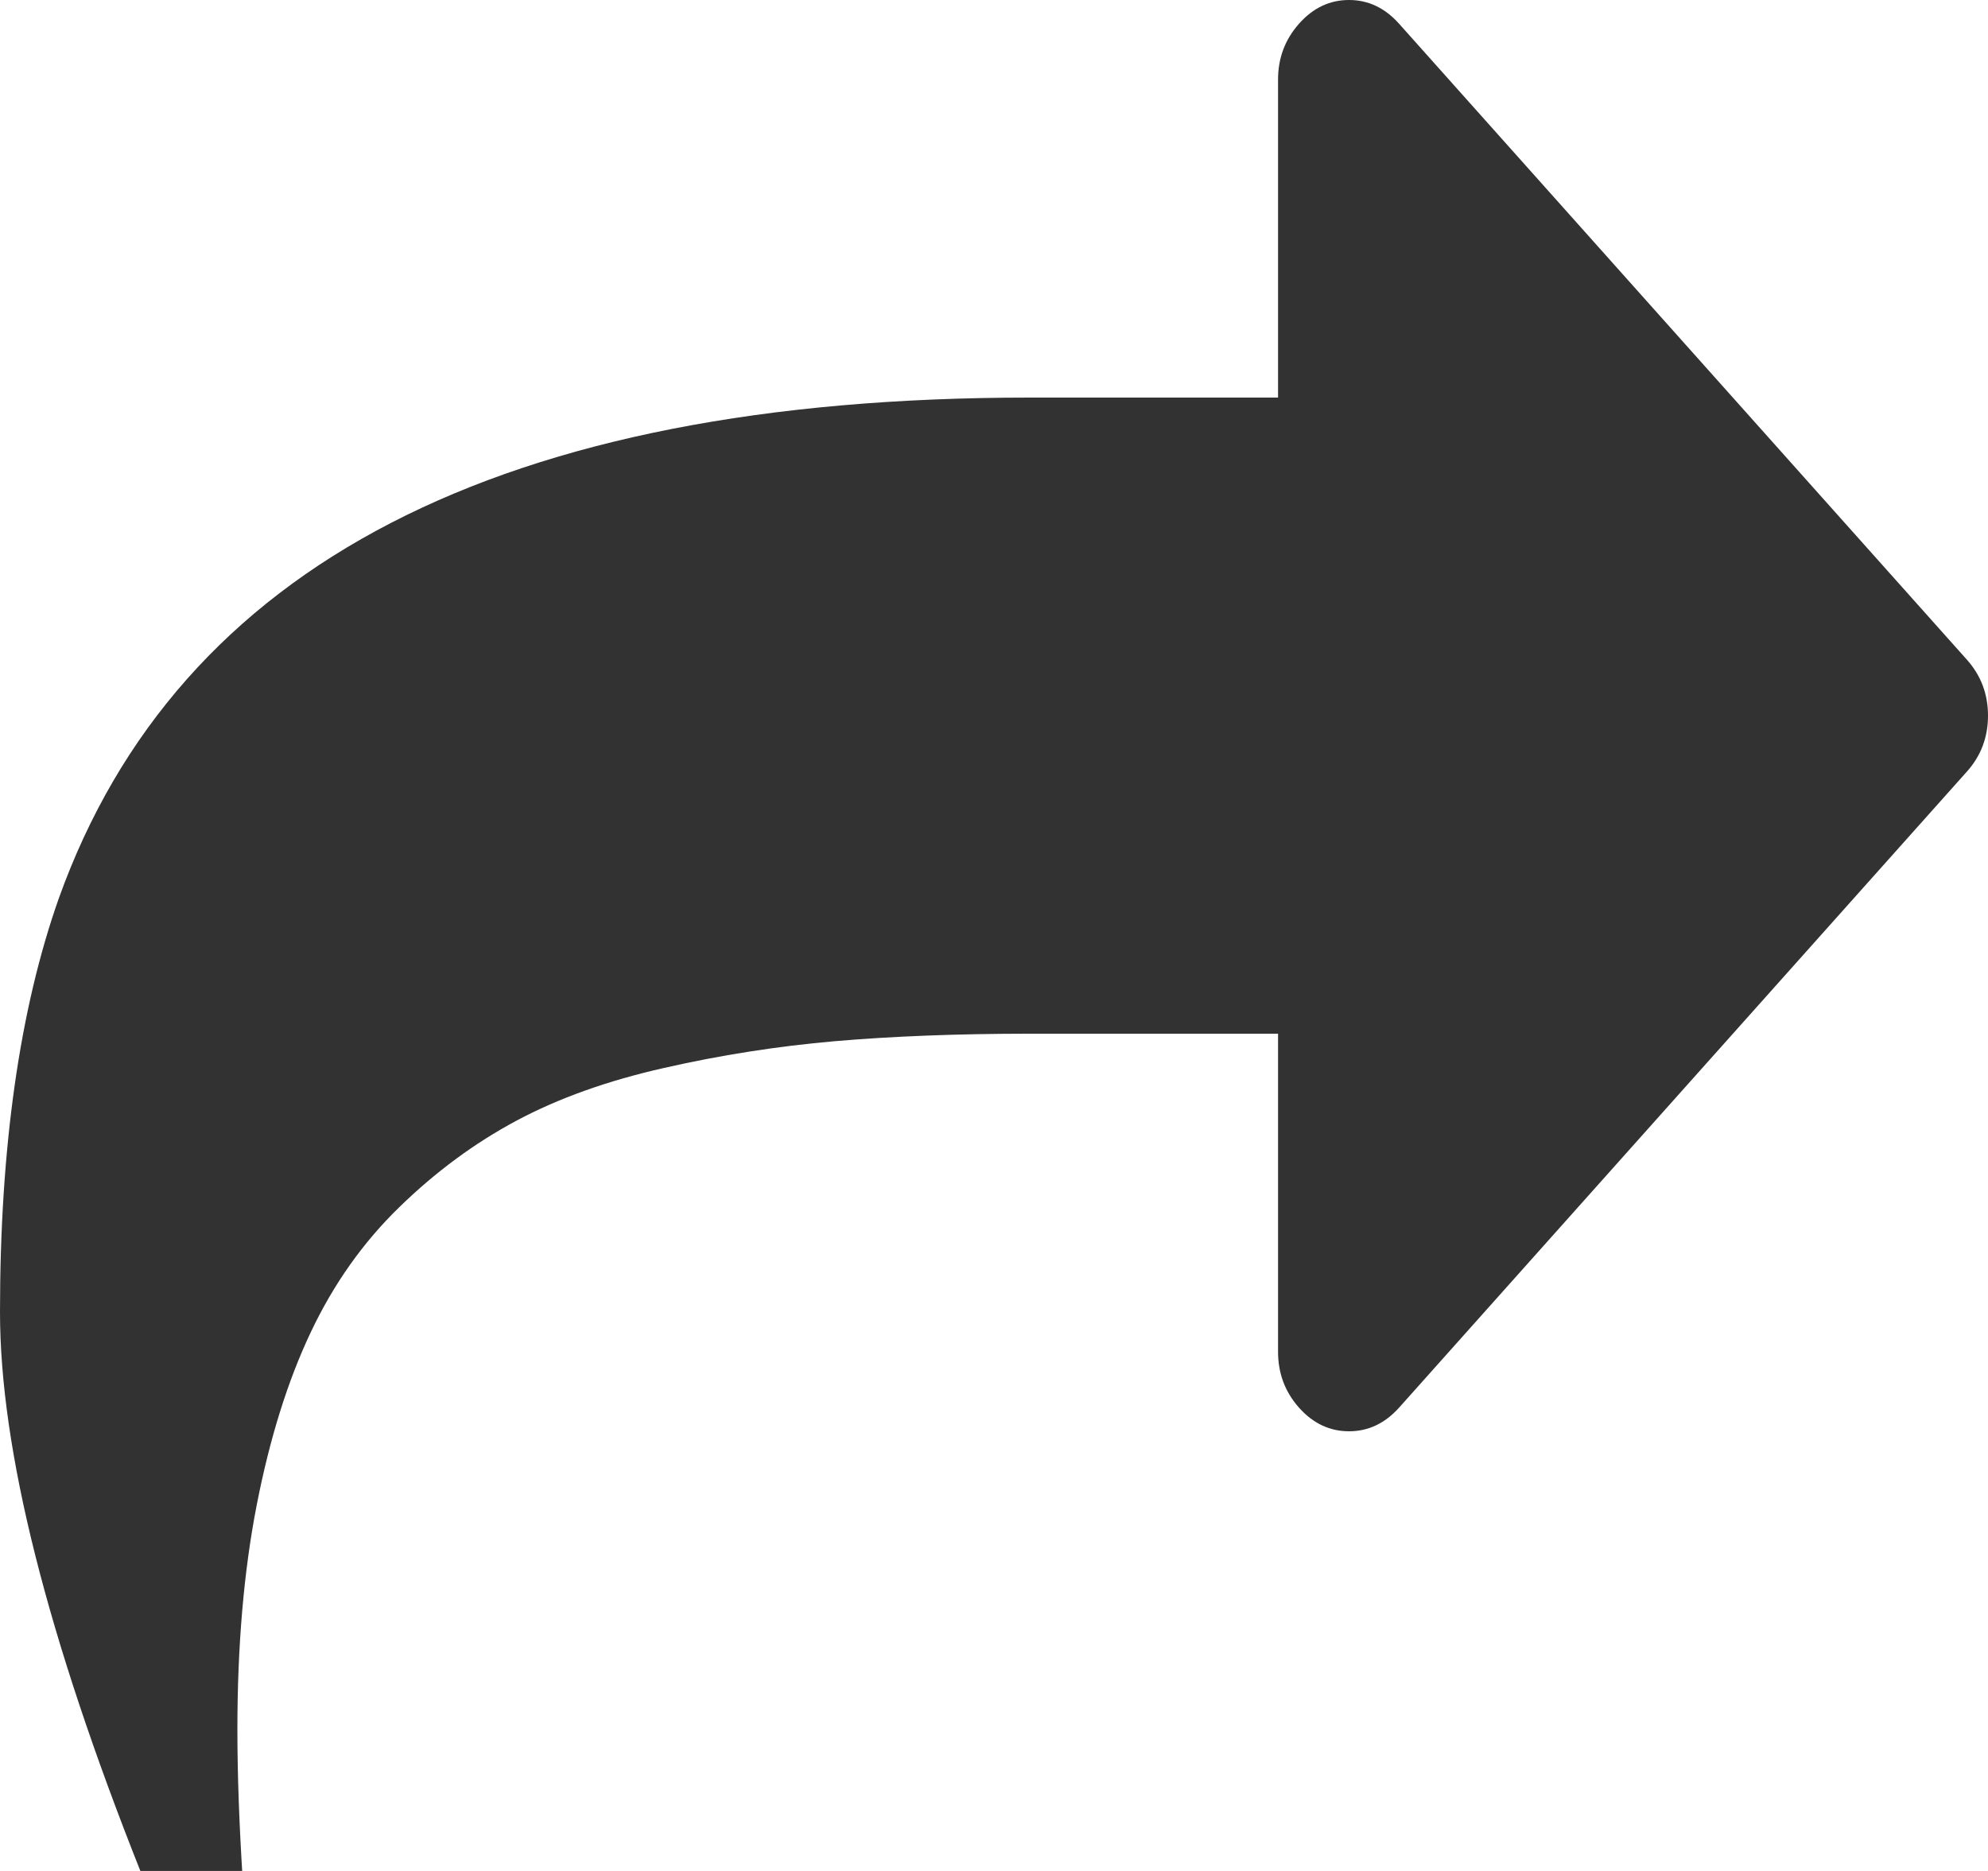 <svg width="17" height="16" viewBox="0 0 17 16" fill="none" xmlns="http://www.w3.org/2000/svg">
<path d="M16.82 5.642L11.963 0.202C11.842 0.067 11.7 0 11.536 0C11.371 0 11.229 0.067 11.109 0.202C10.989 0.337 10.929 0.496 10.929 0.68V3.4H8.804C4.294 3.4 1.527 4.827 0.503 7.682C0.168 8.631 0 9.811 0 11.22C0 12.396 0.402 13.993 1.205 16.012C1.224 16.062 1.257 16.146 1.304 16.267C1.352 16.387 1.394 16.493 1.432 16.586C1.47 16.678 1.512 16.756 1.556 16.819C1.632 16.94 1.72 17 1.821 17C1.916 17 1.991 16.965 2.044 16.894C2.098 16.823 2.125 16.734 2.125 16.628C2.125 16.564 2.117 16.471 2.101 16.347C2.085 16.223 2.077 16.14 2.077 16.097C2.046 15.616 2.03 15.18 2.03 14.79C2.03 14.075 2.085 13.434 2.196 12.867C2.307 12.3 2.46 11.81 2.656 11.396C2.852 10.981 3.105 10.624 3.415 10.323C3.725 10.021 4.059 9.775 4.416 9.584C4.773 9.393 5.194 9.242 5.678 9.133C6.161 9.023 6.648 8.947 7.139 8.904C7.629 8.862 8.184 8.84 8.804 8.84H10.929V11.56C10.929 11.745 10.989 11.904 11.109 12.039C11.229 12.173 11.371 12.24 11.536 12.24C11.7 12.24 11.842 12.173 11.963 12.039L16.82 6.598C16.94 6.464 17 6.304 17 6.12C17 5.936 16.94 5.777 16.82 5.642Z" fill="#323232"/>
</svg>
